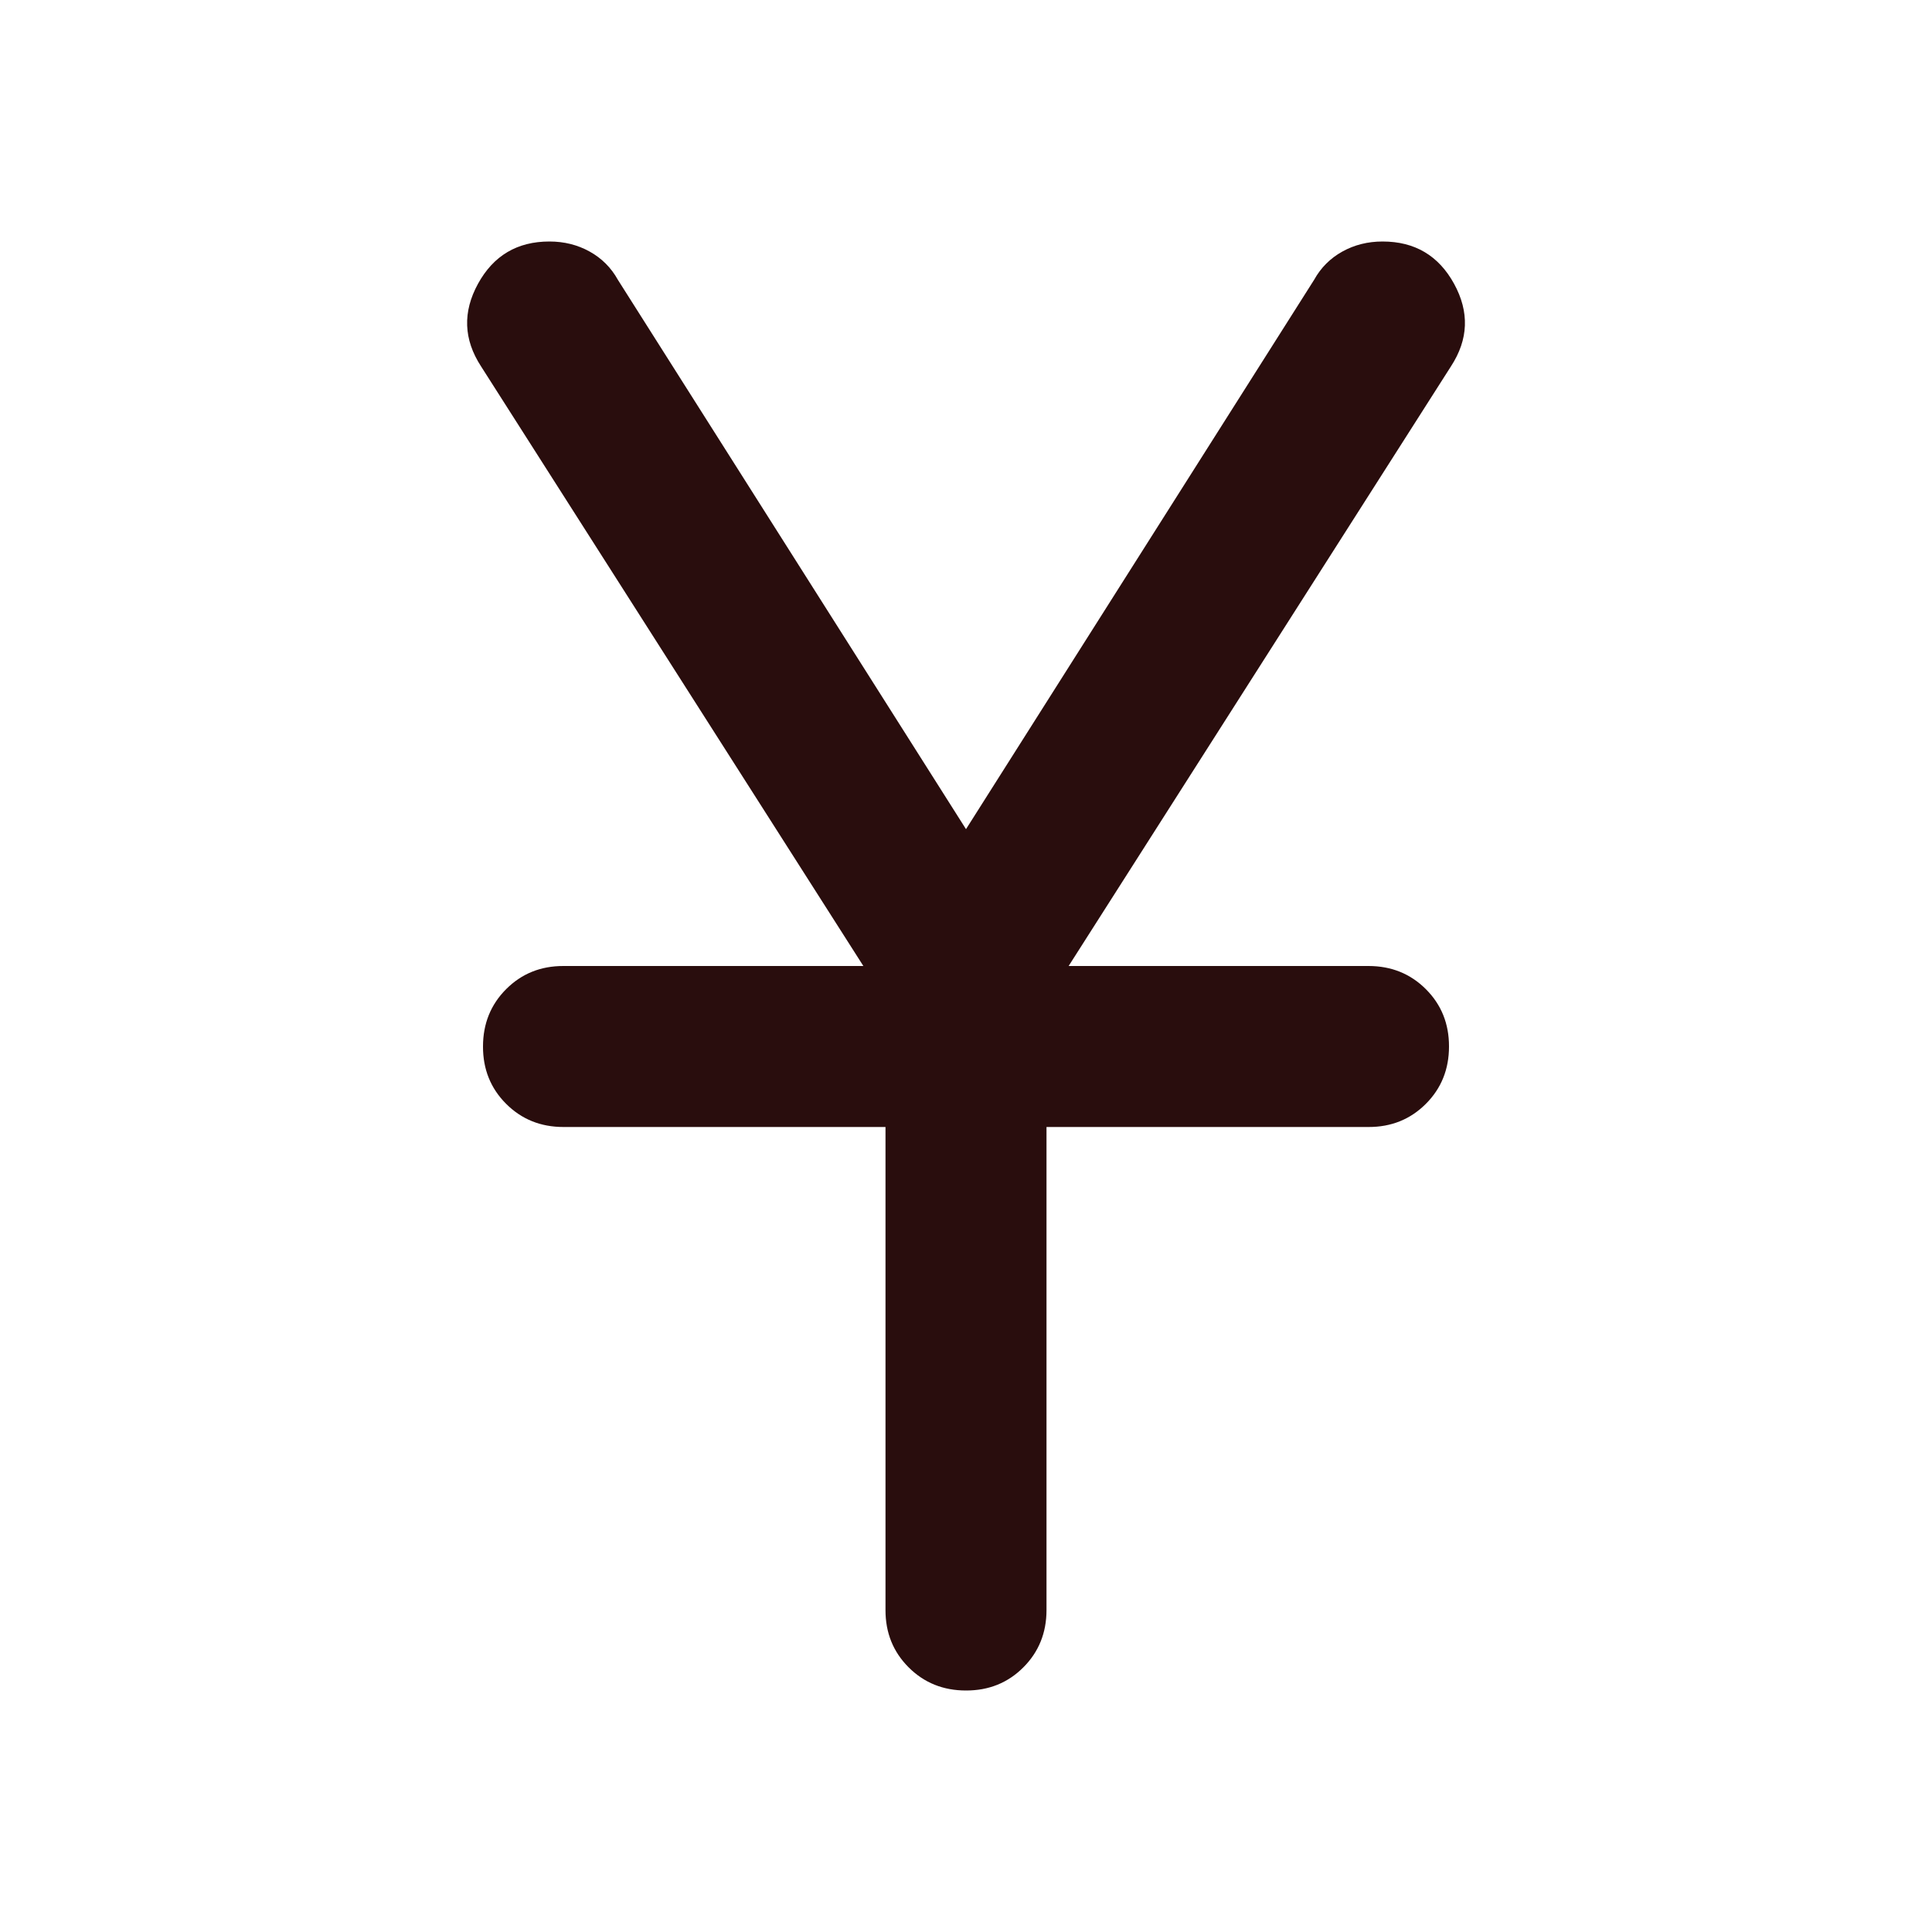 <svg xmlns="http://www.w3.org/2000/svg" width="1em" height="1em" viewBox="0 0 24 24"><path fill="#290d0d" d="M12 21q-.425 0-.713-.288T11 20v-6H7q-.425 0-.713-.288T6 13q0-.425.288-.713T7 12h3.725l-4.75-7.45q-.325-.5-.037-1.025T6.825 3q.275 0 .5.125t.35.35L12 10.3l4.325-6.825q.125-.225.35-.35t.5-.125q.6 0 .888.525t-.038 1.025L13.275 12H17q.425 0 .713.288T18 13q0 .425-.288.713T17 14h-4v6q0 .425-.288.713T12 21Z"/></svg>